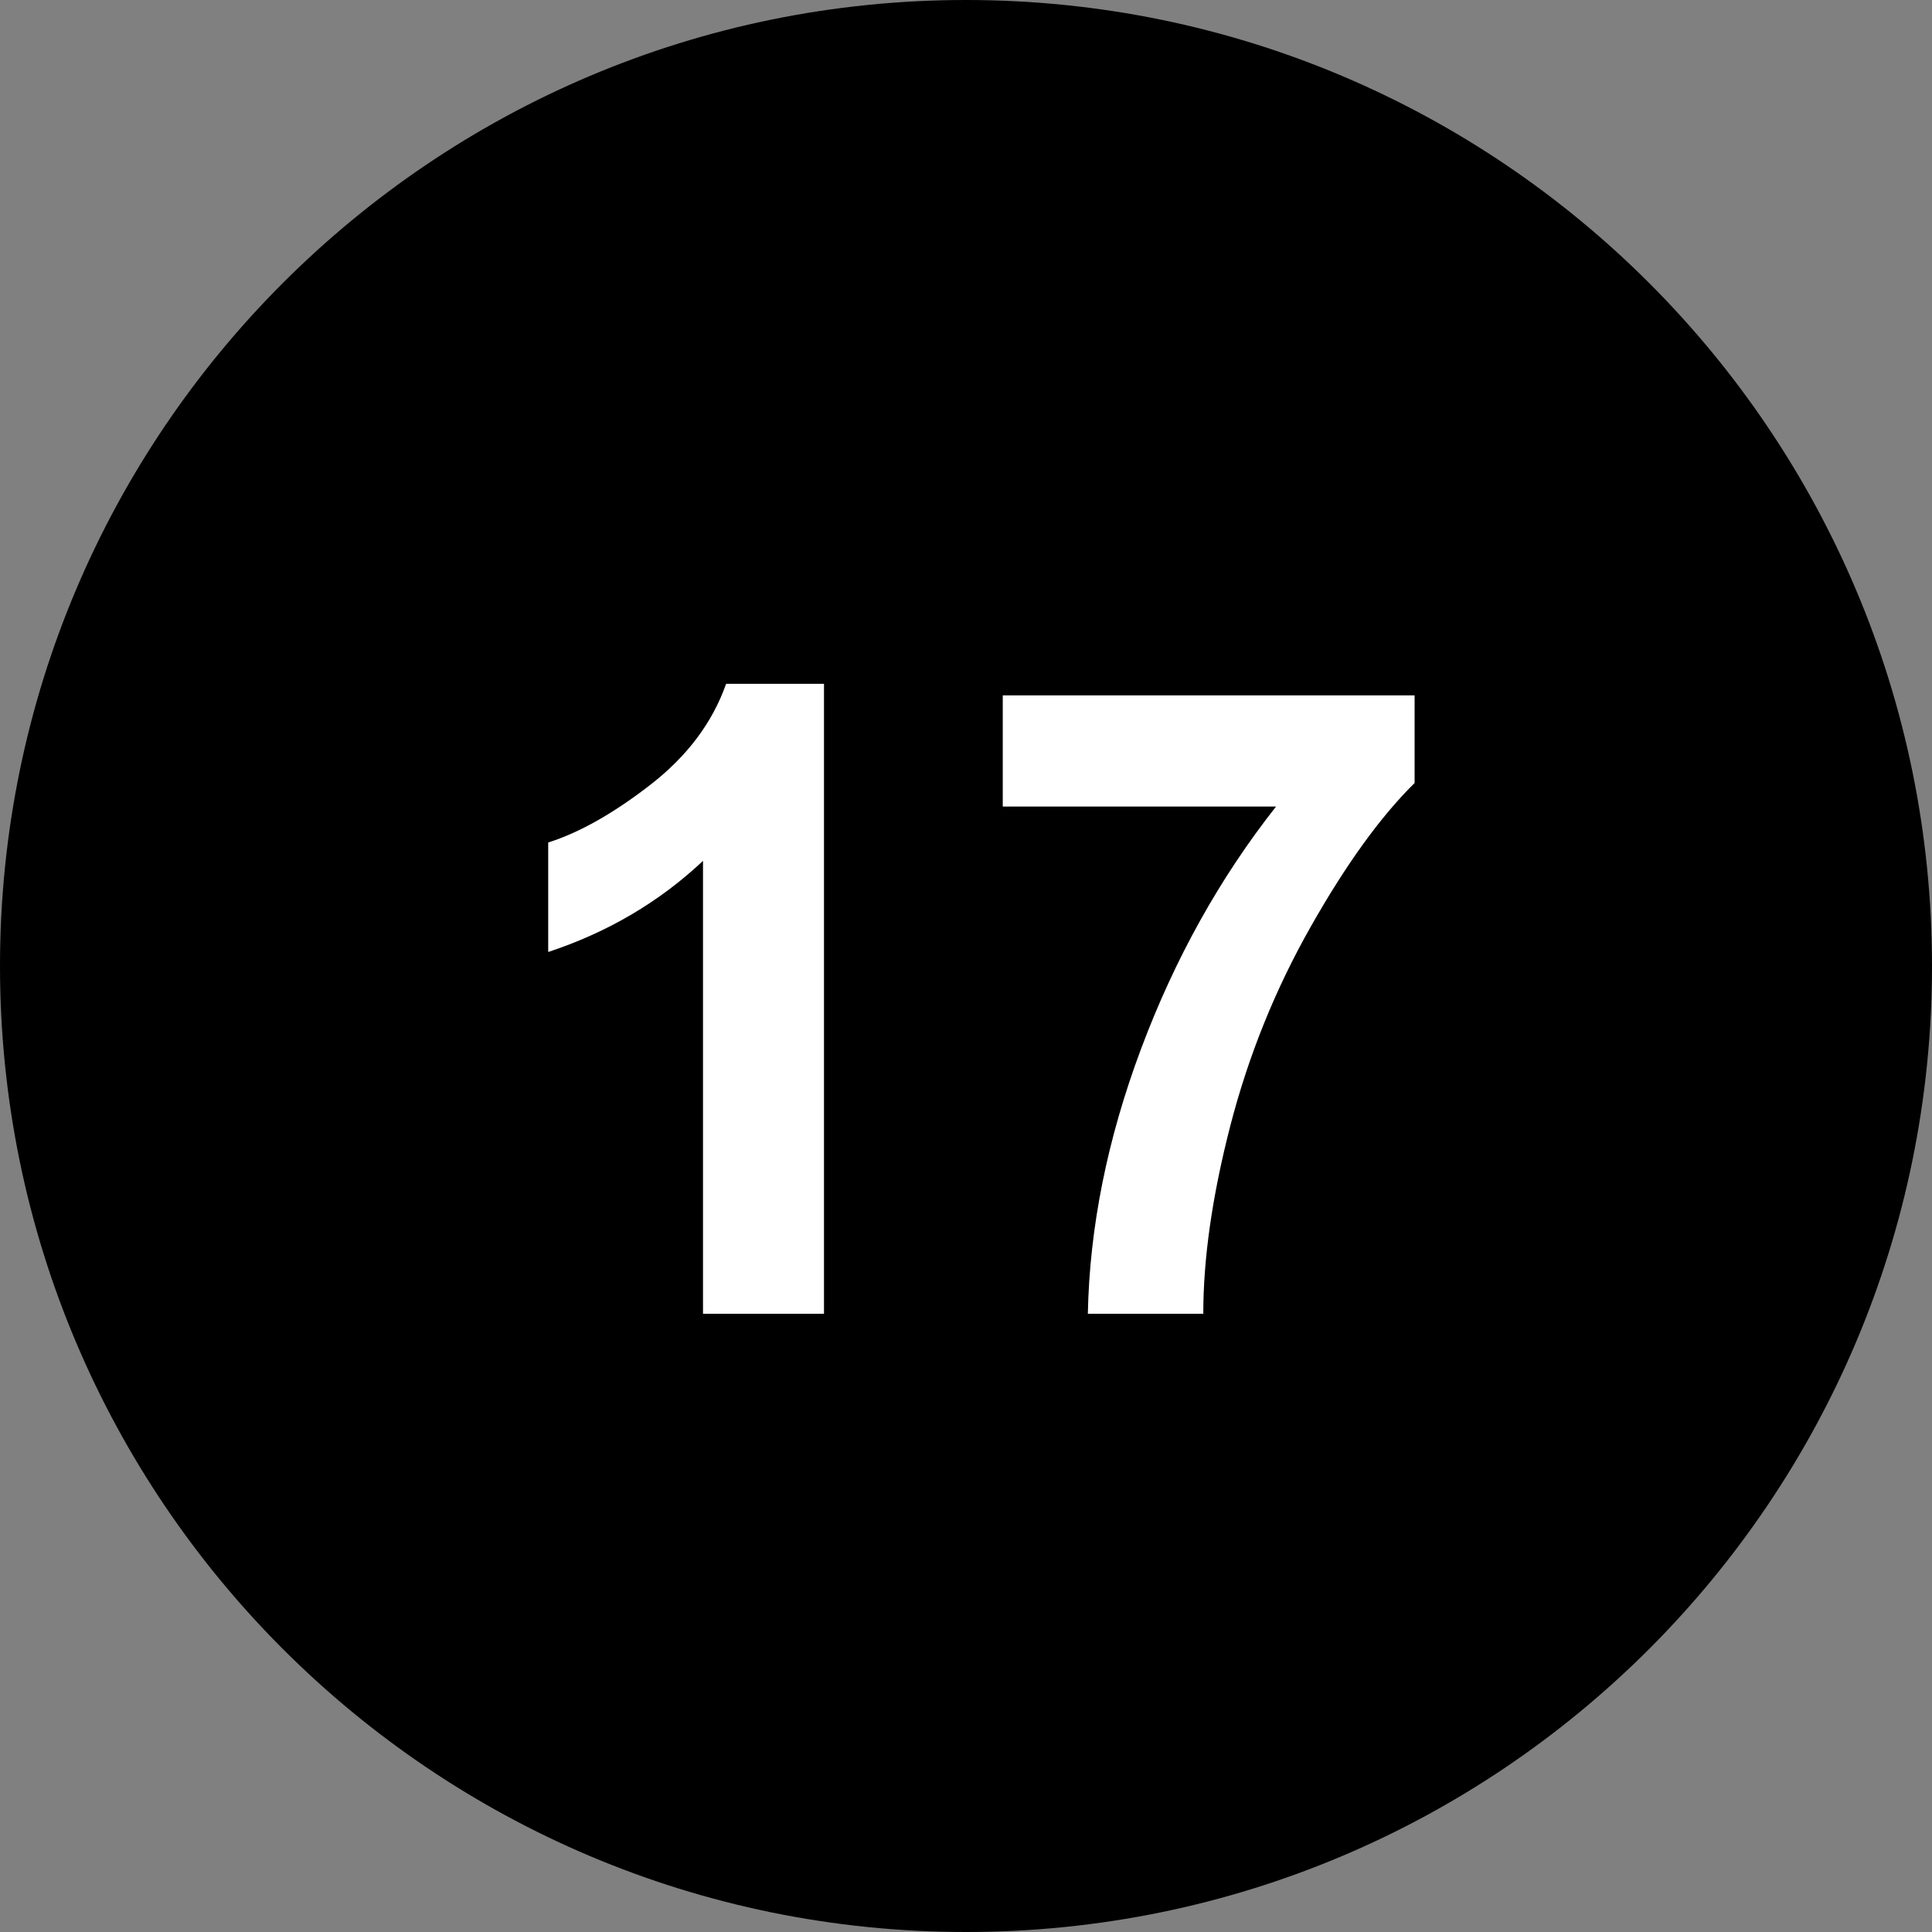 <svg xmlns="http://www.w3.org/2000/svg" xmlns:xlink="http://www.w3.org/1999/xlink" width="500" zoomAndPan="magnify" viewBox="0 0 375 375" height="500" preserveAspectRatio="xMidYMid meet" version="1.0"><rect x="0" y="0" width="375" height="375" fill="#808080" stroke="none"/><defs><g/><clipPath id="9974b0f9b6"><path d="M 187.5 0 C 83.945 0 0 83.945 0 187.5 C 0 291.055 83.945 375 187.5 375 C 291.055 375 375 291.055 375 187.5 C 375 83.945 291.055 0 187.5 0 Z M 187.5 0 " clip-rule="nonzero"/></clipPath></defs><g clip-path="url(#9974b0f9b6)"><rect x="-37.5" width="450" fill="#000000" y="-37.5" height="450" fill-opacity="1"/></g><g fill="#ffffff" fill-opacity="1"><g transform="translate(92.953, 255)"><g><path d="M 66.984 0 L 43.5 0 L 43.5 -87.906 C 35.031 -79.938 25.016 -74.039 13.453 -70.219 L 13.453 -91.469 C 19.535 -93.406 26.145 -97.141 33.281 -102.672 C 40.426 -108.211 45.328 -114.742 47.984 -122.266 L 66.984 -122.266 Z M 66.984 0 "/></g></g></g><g fill="#ffffff" fill-opacity="1"><g transform="translate(187.495, 255)"><g><path d="M 7.141 -98.453 L 7.141 -120.031 L 87.078 -120.031 L 87.078 -103.016 C 80.492 -96.535 73.77 -87.234 66.906 -75.109 C 60.039 -62.992 54.848 -50.145 51.328 -36.562 C 47.816 -22.977 46.062 -10.789 46.062 0 L 23.656 0 C 23.988 -16.77 27.43 -33.91 33.984 -51.422 C 40.547 -68.941 49.281 -84.617 60.188 -98.453 Z M 7.141 -98.453 "/></g></g></g></svg>